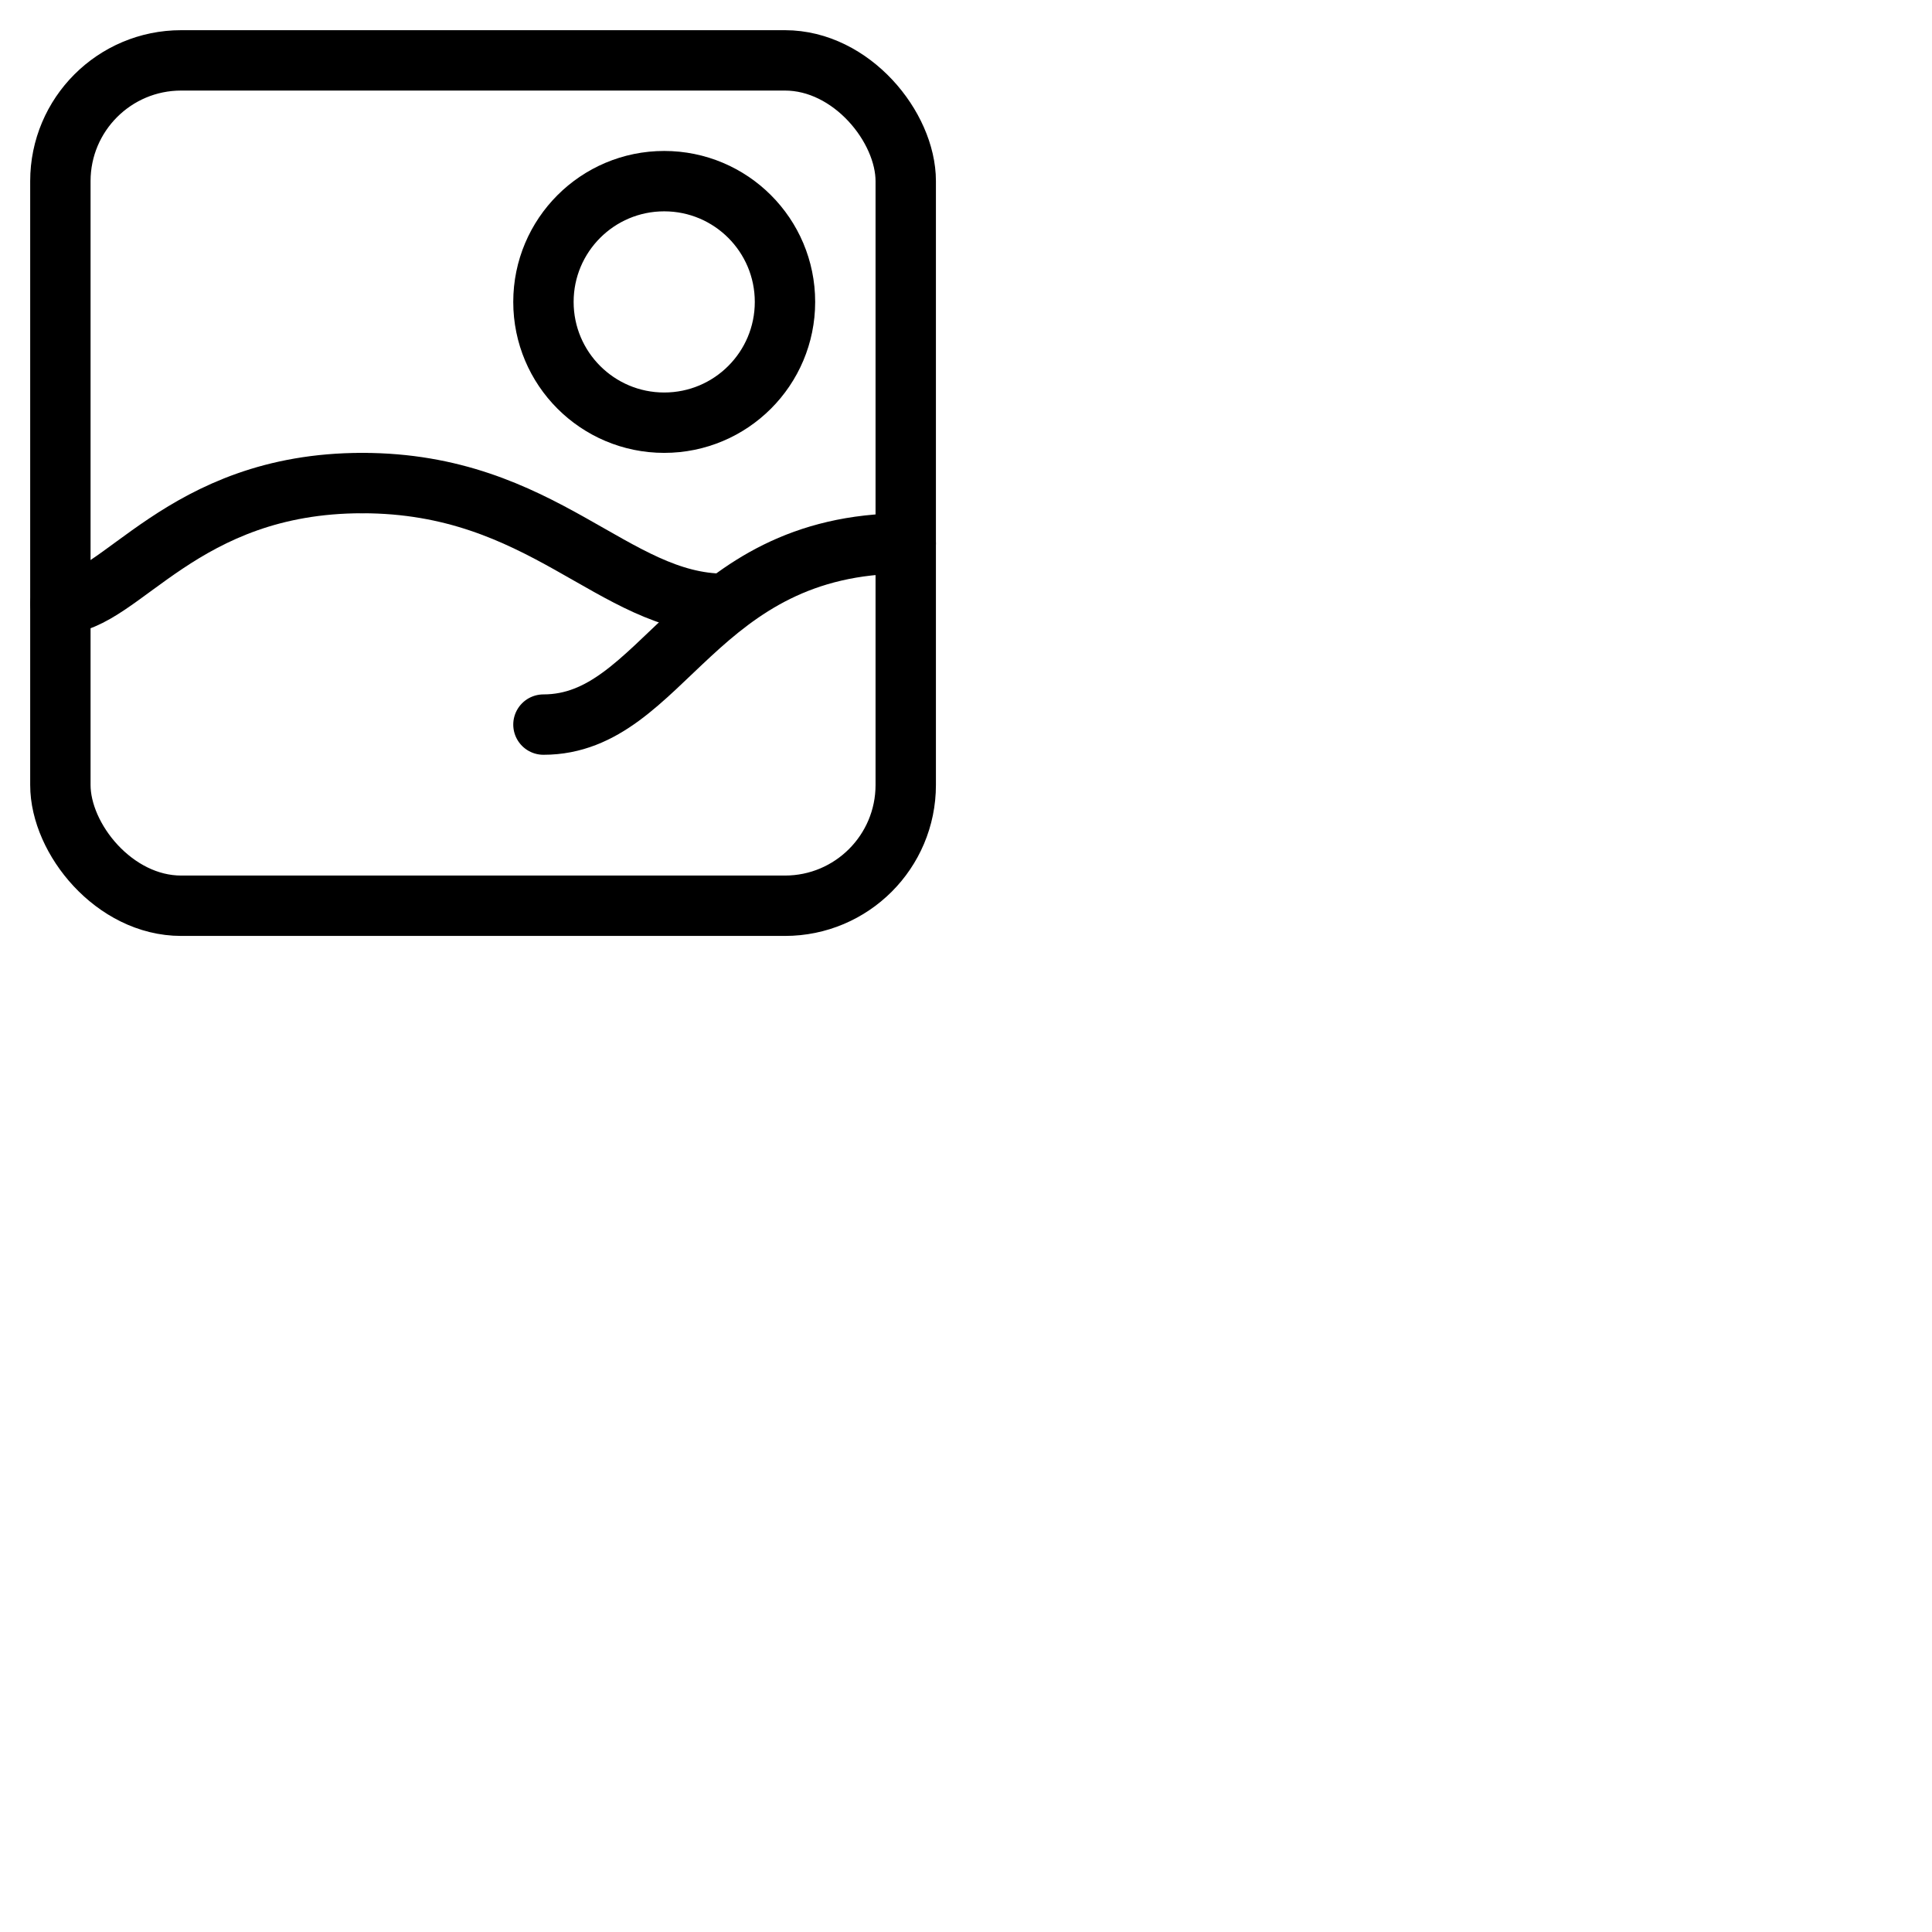<svg xmlns="http://www.w3.org/2000/svg" version="1.1" viewBox="0 0 512 512" fill="currentColor"><g fill="none" stroke="currentColor" stroke-linecap="round" stroke-linejoin="round" stroke-width="4.233" transform="scale(3.78)"><rect width="59.267" height="59.267" x="4.233" y="4.233" ry="8.467"/><path d="m 25.4,33.867 c -12.7,0 -16.933,8.467 -21.167,8.467"/><path d="m 25.4,33.867 c 12.7,0 17.583,8.467 25.4,8.467"/><path d="M 63.5,38.1 C 48.683,38.1 46.567,50.8 38.1,50.8"/><circle cx="46.567" cy="21.167" r="8.467"/></g></svg>